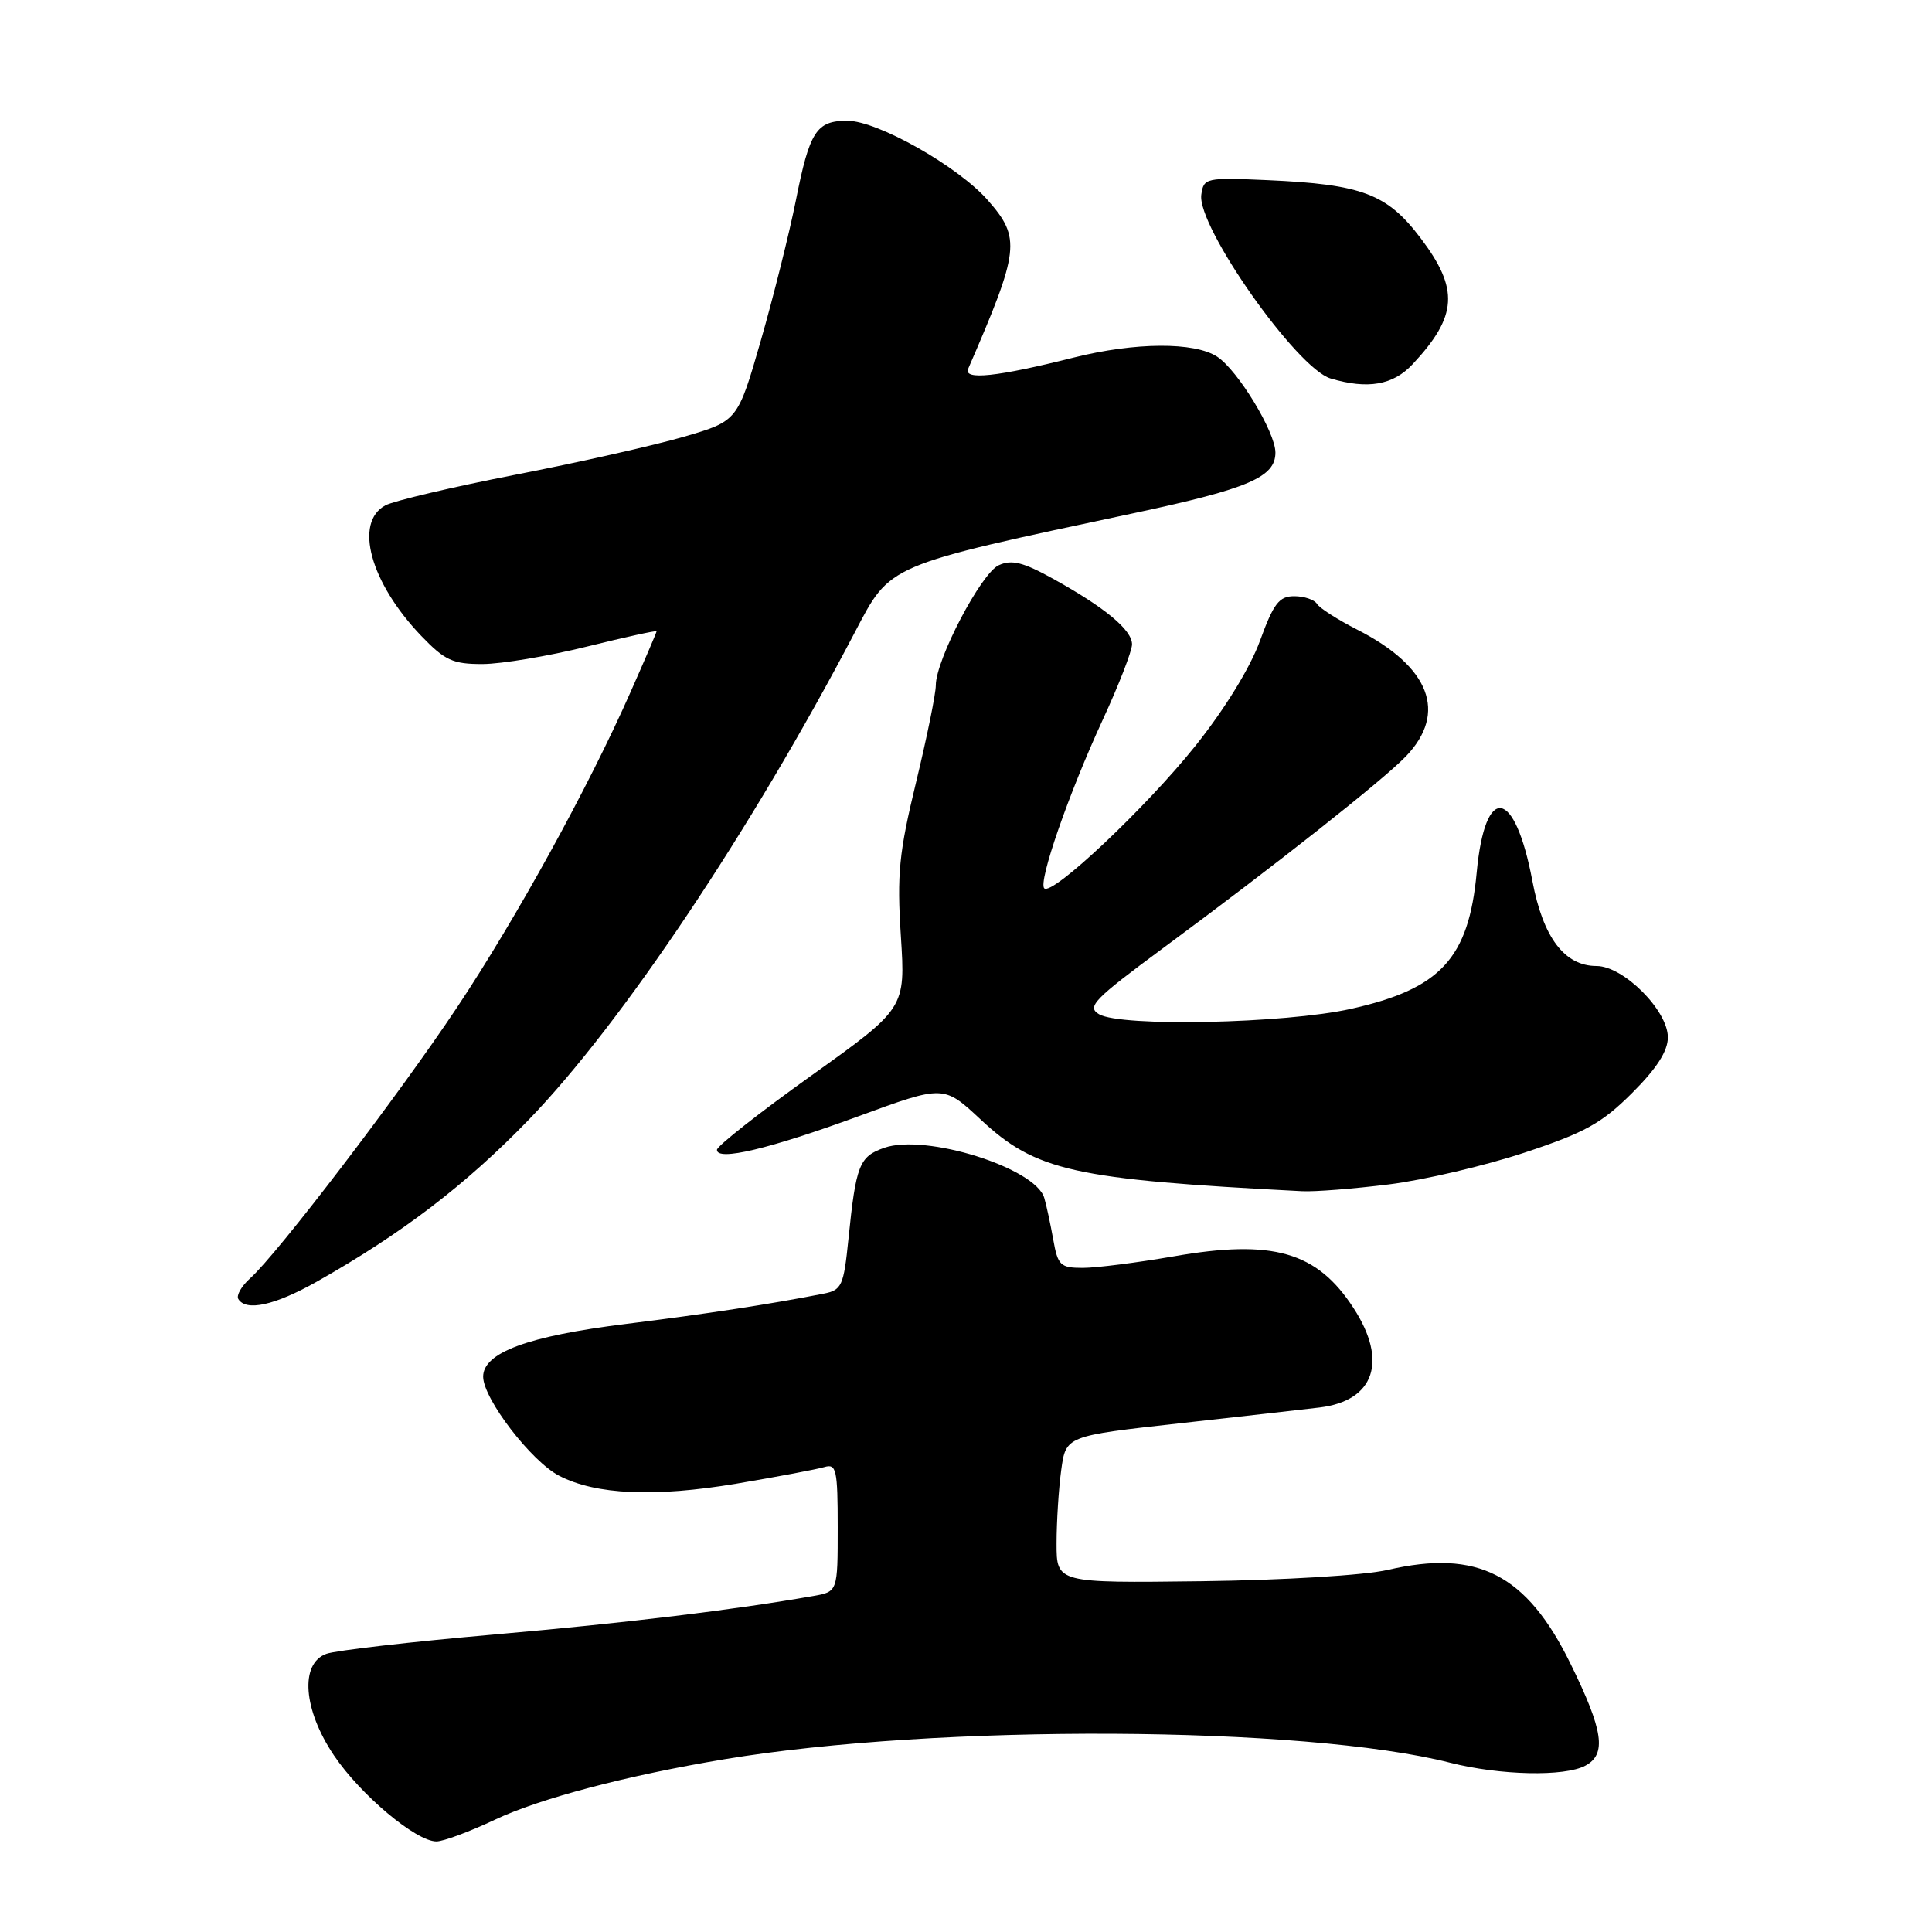 <?xml version="1.0" encoding="UTF-8" standalone="no"?>
<!DOCTYPE svg PUBLIC "-//W3C//DTD SVG 1.1//EN" "http://www.w3.org/Graphics/SVG/1.1/DTD/svg11.dtd" >
<svg xmlns="http://www.w3.org/2000/svg" xmlns:xlink="http://www.w3.org/1999/xlink" version="1.1" viewBox="0 0 256 256">
 <g >
 <path fill="currentColor"
d=" M 65.58 241.12 C 71.54 238.30 83.11 235.25 96.00 233.11 C 124.17 228.42 172.77 228.65 192.14 233.57 C 198.76 235.25 207.32 235.44 210.07 233.96 C 212.91 232.44 212.46 229.33 208.10 220.45 C 202.29 208.59 195.80 205.26 183.89 208.02 C 180.84 208.73 170.16 209.38 159.25 209.52 C 140.00 209.76 140.00 209.76 140.00 204.52 C 140.00 201.64 140.28 197.25 140.62 194.77 C 141.24 190.27 141.24 190.27 156.37 188.59 C 164.69 187.67 173.02 186.72 174.87 186.50 C 182.13 185.61 183.92 180.36 179.36 173.34 C 174.51 165.85 168.67 164.17 155.48 166.48 C 150.67 167.31 145.27 168.00 143.48 168.00 C 140.50 168.00 140.17 167.68 139.56 164.25 C 139.19 162.19 138.66 159.70 138.37 158.73 C 137.20 154.74 122.64 150.18 117.17 152.09 C 113.85 153.25 113.42 154.36 112.42 164.20 C 111.79 170.40 111.54 170.94 109.12 171.42 C 102.20 172.79 93.48 174.12 82.93 175.43 C 69.92 177.04 63.99 179.24 64.02 182.44 C 64.06 185.38 70.40 193.64 74.10 195.55 C 78.96 198.07 86.74 198.41 97.60 196.59 C 103.04 195.67 108.29 194.68 109.25 194.39 C 110.82 193.92 111.00 194.74 111.00 202.39 C 111.00 210.91 111.00 210.91 107.75 211.48 C 97.14 213.34 83.06 215.04 65.48 216.58 C 54.49 217.54 44.49 218.69 43.25 219.14 C 39.71 220.41 40.17 226.54 44.25 232.60 C 47.76 237.82 55.12 244.00 57.83 244.00 C 58.75 244.00 62.24 242.70 65.58 241.12 Z  M 41.92 169.86 C 53.21 163.49 61.71 157.01 70.07 148.36 C 82.36 135.65 99.56 109.95 113.24 83.84 C 118.05 74.68 117.21 75.03 150.50 67.94 C 165.46 64.74 169.00 63.22 169.00 59.97 C 169.00 57.26 164.02 49.06 161.29 47.27 C 158.27 45.29 150.42 45.34 142.27 47.38 C 132.09 49.94 127.62 50.41 128.29 48.86 C 135.12 33.12 135.30 31.55 130.88 26.52 C 126.95 22.04 116.27 16.00 112.28 16.00 C 108.17 16.00 107.28 17.38 105.45 26.59 C 104.58 30.94 102.49 39.29 100.81 45.14 C 97.74 55.79 97.74 55.79 90.62 57.87 C 86.70 59.01 76.67 61.28 68.32 62.90 C 59.96 64.53 52.20 66.36 51.07 66.96 C 46.87 69.21 49.06 77.20 55.81 84.25 C 58.94 87.51 59.99 88.00 63.95 87.99 C 66.45 87.98 72.66 86.94 77.75 85.68 C 82.84 84.42 87.00 83.51 87.00 83.65 C 87.00 83.79 85.45 87.41 83.55 91.70 C 77.98 104.31 68.41 121.69 60.55 133.50 C 52.86 145.06 36.74 166.18 33.15 169.38 C 31.99 170.42 31.29 171.66 31.58 172.13 C 32.61 173.80 36.39 172.97 41.92 169.86 Z  M 184.03 156.94 C 188.69 156.36 196.78 154.46 202.00 152.73 C 210.01 150.08 212.24 148.84 216.25 144.84 C 219.53 141.57 221.00 139.27 221.00 137.45 C 221.00 133.89 215.11 128.00 211.55 128.00 C 207.31 128.00 204.46 124.23 203.05 116.74 C 200.71 104.36 196.78 103.76 195.67 115.61 C 194.61 127.00 190.89 131.03 179.00 133.68 C 170.26 135.63 148.52 136.09 145.63 134.39 C 143.97 133.41 144.93 132.42 154.13 125.62 C 169.17 114.51 183.27 103.37 186.30 100.21 C 191.83 94.44 189.48 88.33 179.82 83.42 C 177.25 82.11 174.86 80.58 174.51 80.02 C 174.17 79.46 172.81 79.00 171.49 79.00 C 169.49 79.00 168.76 79.95 166.95 84.92 C 165.64 88.51 162.27 93.98 158.39 98.84 C 151.83 107.04 139.41 118.74 138.37 117.71 C 137.54 116.87 141.62 105.11 146.13 95.35 C 148.26 90.74 150.00 86.25 150.00 85.38 C 150.00 83.47 146.42 80.50 139.56 76.70 C 135.57 74.49 134.05 74.11 132.33 74.90 C 130.00 75.96 124.00 87.42 124.00 90.81 C 124.00 91.93 122.82 97.71 121.38 103.67 C 119.12 113.01 118.84 115.81 119.37 124.05 C 119.98 133.60 119.98 133.60 107.49 142.53 C 100.62 147.44 95.00 151.86 95.00 152.36 C 95.00 153.89 101.93 152.24 113.75 147.91 C 125.04 143.77 125.04 143.77 129.92 148.32 C 137.24 155.17 142.19 156.28 172.53 157.84 C 174.19 157.93 179.37 157.52 184.03 156.94 Z  M 187.19 48.25 C 193.14 41.87 193.36 38.31 188.23 31.54 C 183.79 25.67 180.49 24.43 167.96 23.87 C 159.78 23.51 159.49 23.58 159.18 25.79 C 158.58 29.98 171.83 48.82 176.31 50.15 C 181.25 51.62 184.60 51.03 187.19 48.25 Z "/>
</g>
</svg>